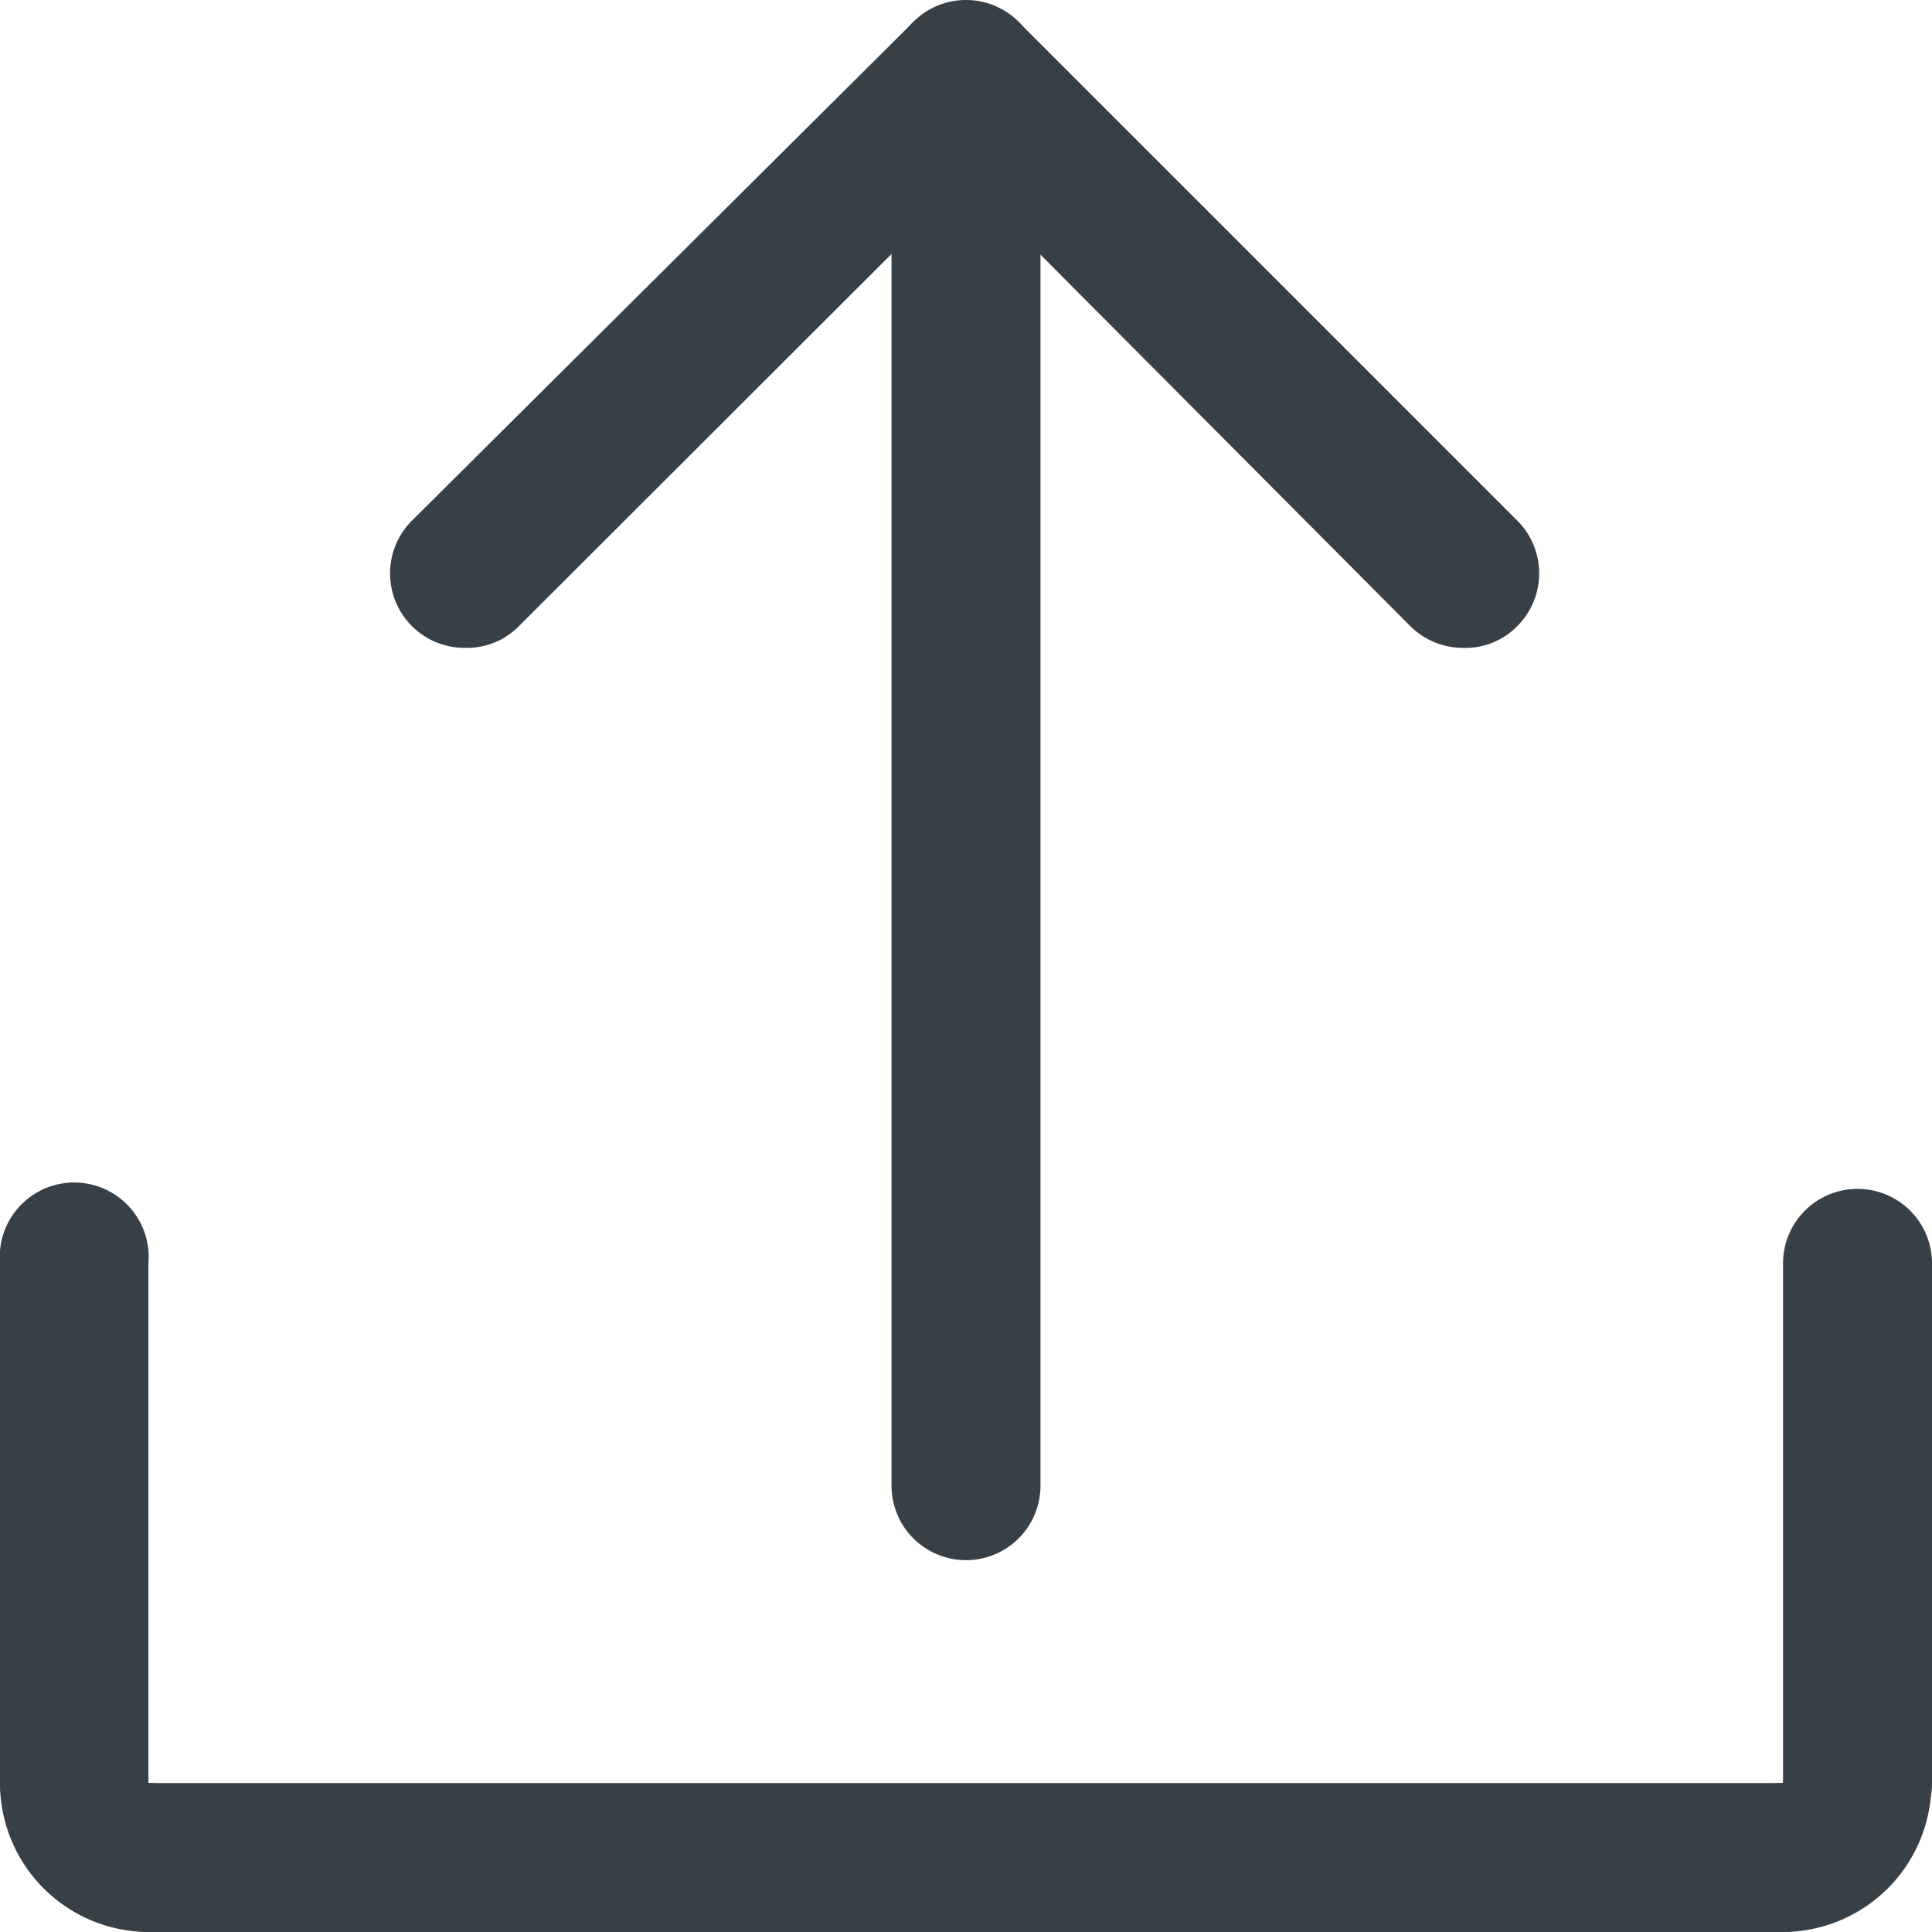 <svg xmlns="http://www.w3.org/2000/svg" viewBox="0 0 35.28 35.28"><defs><style>.cls-1{fill:#374047;}</style></defs><title>Uplaod logo</title><g id="Layer_2" data-name="Layer 2"><g id="Layer_1-2" data-name="Layer 1"><path class="cls-1" d="M8.52,11.83a1.36,1.36,0,0,1-1-2.32L16.68.4A1.36,1.36,0,0,1,18.6,2.32L9.48,11.43A1.32,1.32,0,0,1,8.52,11.83Z"/><path class="cls-1" d="M26.75,11.83a1.36,1.36,0,0,1-1-.4L16.68,2.32A1.36,1.36,0,0,1,18.6.4l9.11,9.11a1.36,1.36,0,0,1,0,1.92,1.32,1.32,0,0,1-1,.4Z"/><path class="cls-1" d="M17.64,28.49a1.36,1.36,0,0,1-1.36-1.35V1.36a1.36,1.36,0,1,1,2.72,0V27.14A1.36,1.36,0,0,1,17.64,28.49Z"/><path class="cls-1" d="M32.56,35.28a1.36,1.36,0,0,1,0-2.72h0a1.36,1.36,0,0,1,2.71,0A2.72,2.72,0,0,1,32.56,35.28Z"/><path class="cls-1" d="M33.92,33.92a1.36,1.36,0,0,1-1.36-1.36V23.07a1.36,1.36,0,0,1,2.72,0v9.49A1.36,1.36,0,0,1,33.92,33.92Z"/><path class="cls-1" d="M32.56,35.28H2.71a1.36,1.36,0,0,1,0-2.72H32.56a1.36,1.36,0,0,1,0,2.72Z"/><path class="cls-1" d="M2.71,35.28A2.72,2.72,0,0,1,0,32.56a1.36,1.36,0,0,1,2.71,0h0a1.36,1.36,0,1,1,0,2.72Z"/><path class="cls-1" d="M1.36,33.92A1.36,1.36,0,0,1,0,32.56V23.07a1.36,1.36,0,1,1,2.71,0v9.49A1.35,1.35,0,0,1,1.36,33.92Z"/></g></g></svg>